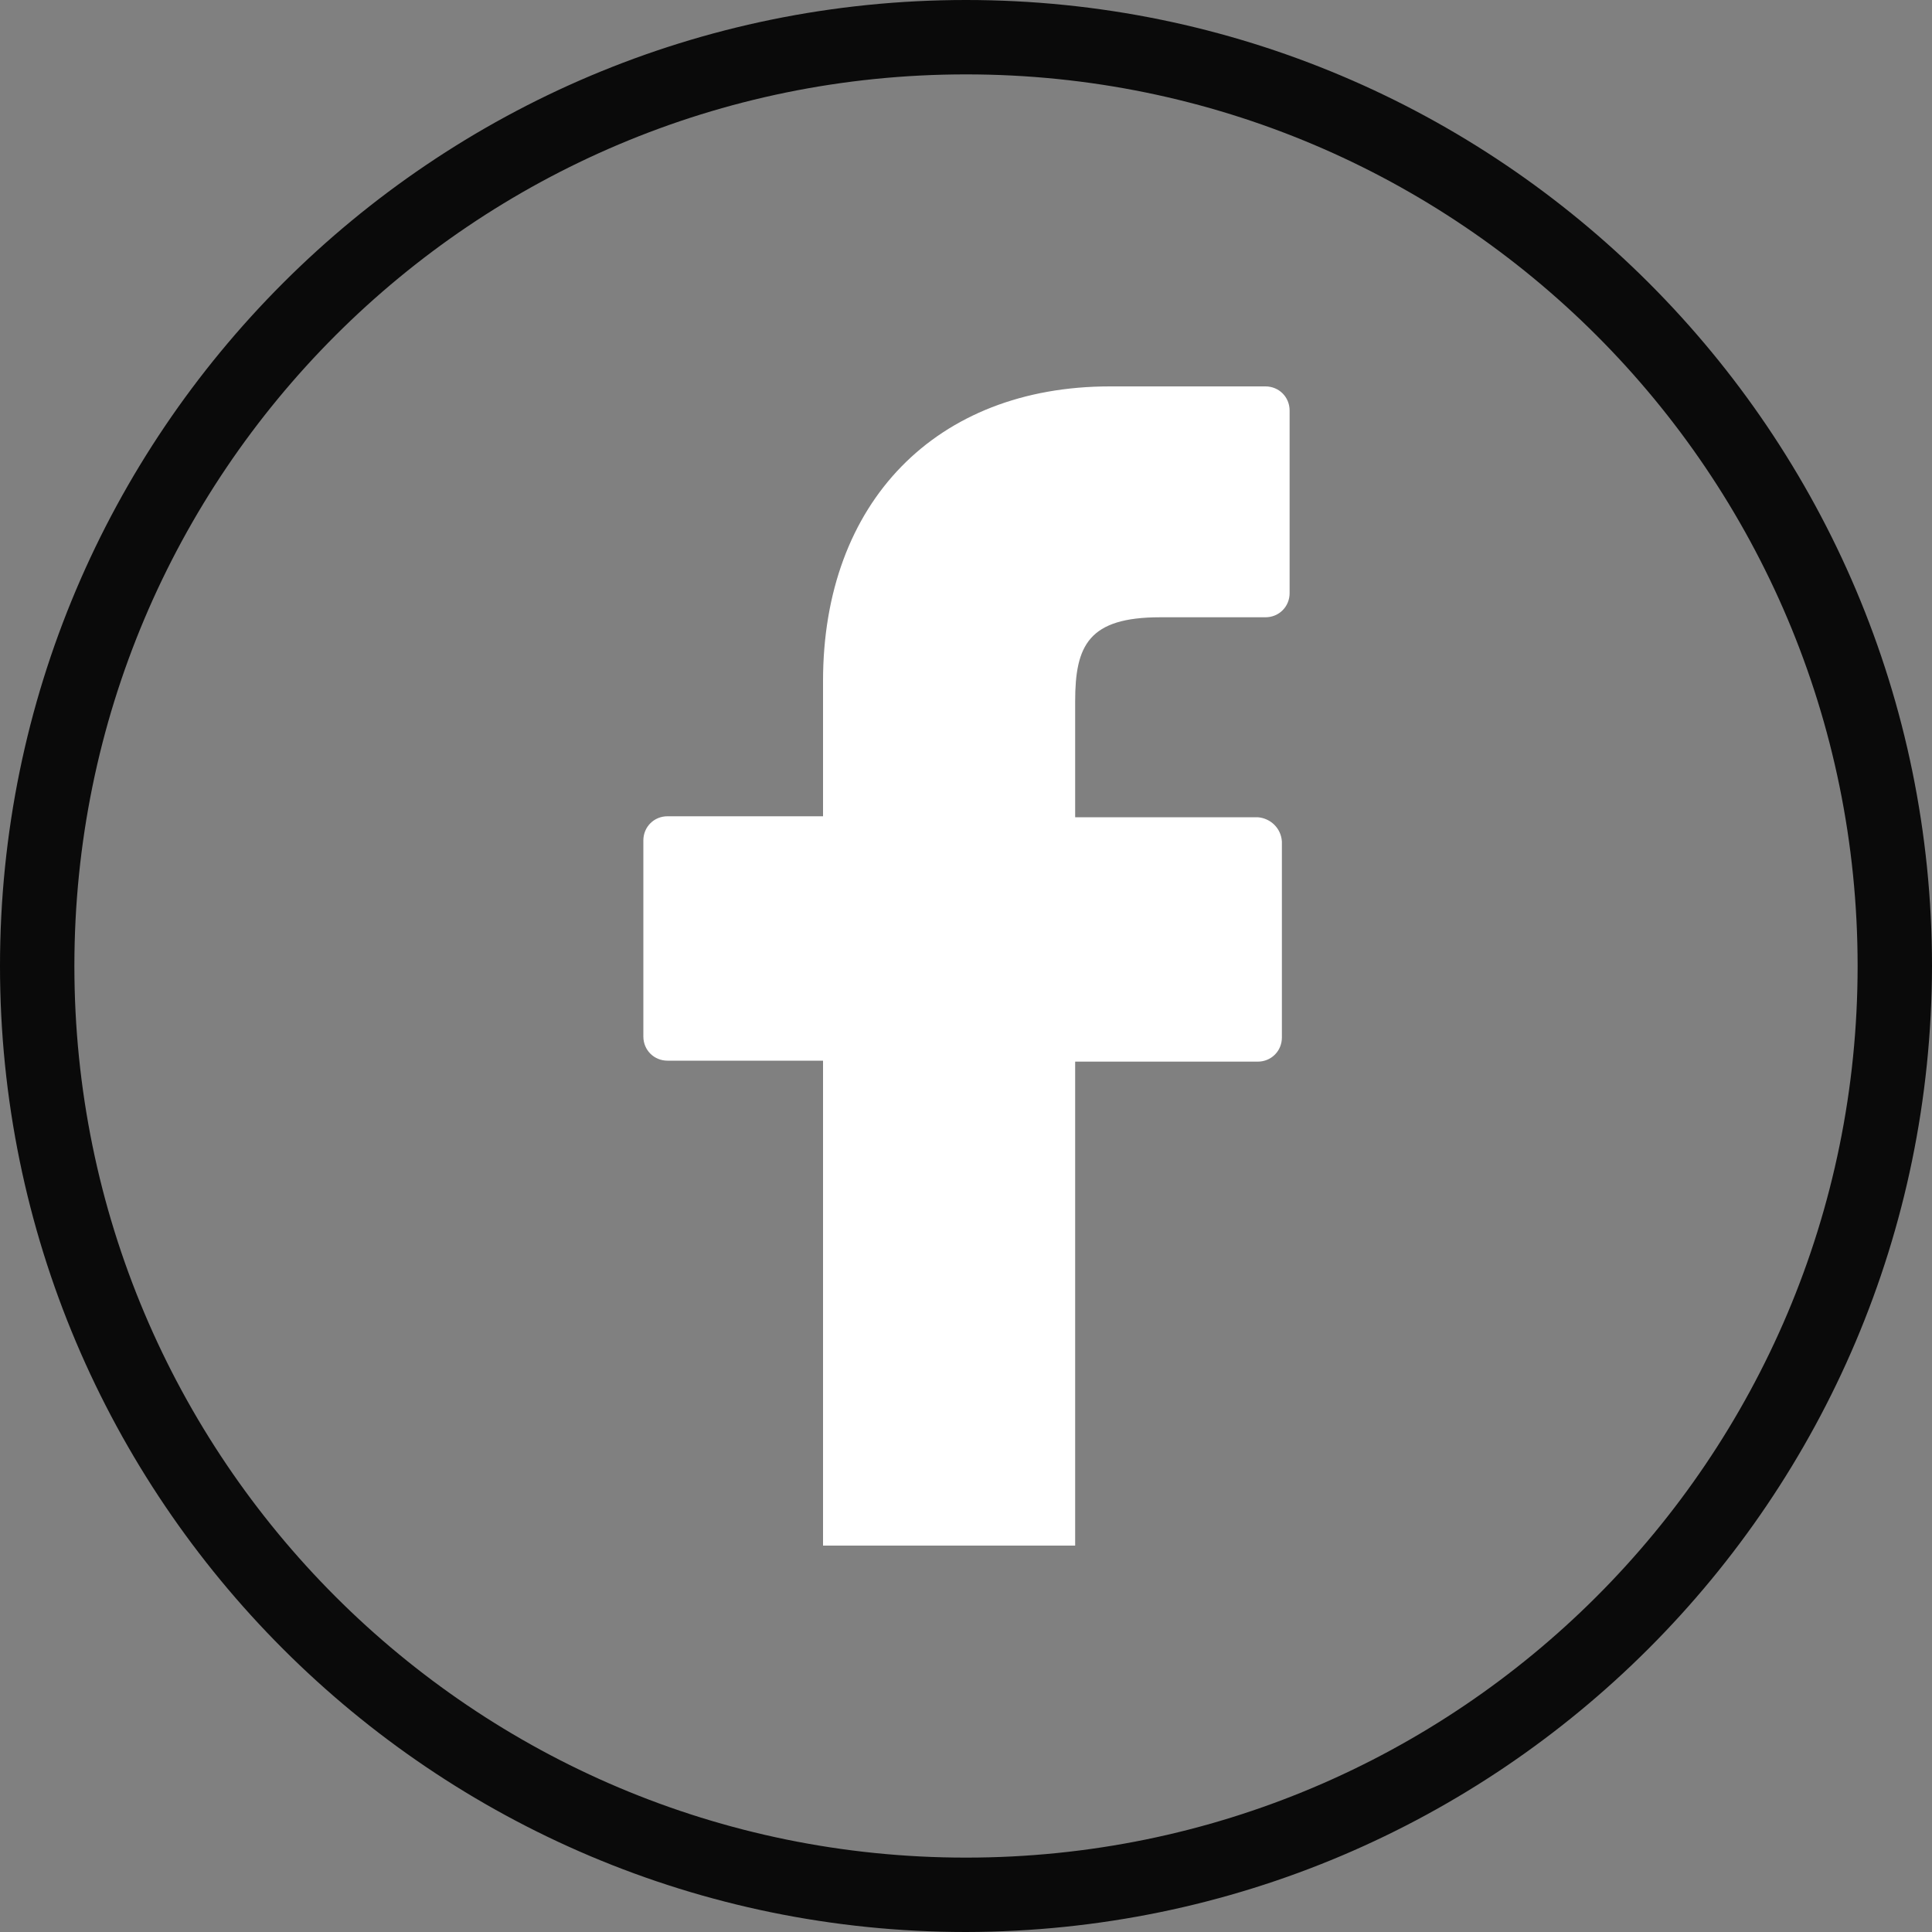 <?xml version="1.0" encoding="utf-8"?>
<!-- Generator: Adobe Illustrator 22.0.1, SVG Export Plug-In . SVG Version: 6.00 Build 0)  -->
<svg version="1.1" id="Ebene_1" xmlns="http://www.w3.org/2000/svg" xmlns:xlink="http://www.w3.org/1999/xlink" x="0px" y="0px"
	 viewBox="0 0 200 200" style="enable-background:new 0 0 200 200;" xml:space="preserve">
<rect x="0" y="0" width="200" height="200" fill="#808080" stroke="none"/>
<style type="text/css">
	.st0{fill:#0A0A0A;}
	.st1{fill:#ffffff;}
</style>
<path class="st0" d="M100,200C44.8,200,0,155.2,0,100S44.8,0,100,0s100,44.8,100,100C199.9,155.2,155.2,199.9,100,200z M100,7.7
	C49,7.7,7.7,49,7.7,100S49,192.3,100,192.3s92.3-41.3,92.3-92.3l0,0C192.3,49,151,7.7,100,7.7z"/>
<g>
	<path class="st1" d="M130.2,109.9c1.4,0,2.5-1.1,2.5-2.5V87.1c-0.1-1.4-1.2-2.4-2.5-2.5h-18.9v-12c0-5.8,1.4-8.7,8.8-8.7H131
		c1.4,0,2.5-1.1,2.5-2.5V42.5c0-1.4-1.1-2.5-2.5-2.5h-16.1c-18,0-29.7,12-29.7,30.5v14H69.1c-1.4,0-2.5,1.1-2.5,2.5v20.3
		c0,1.4,1.1,2.5,2.5,2.5h16.1V160h26.1v-50.1H130.2z"/>
</g>
</svg>
